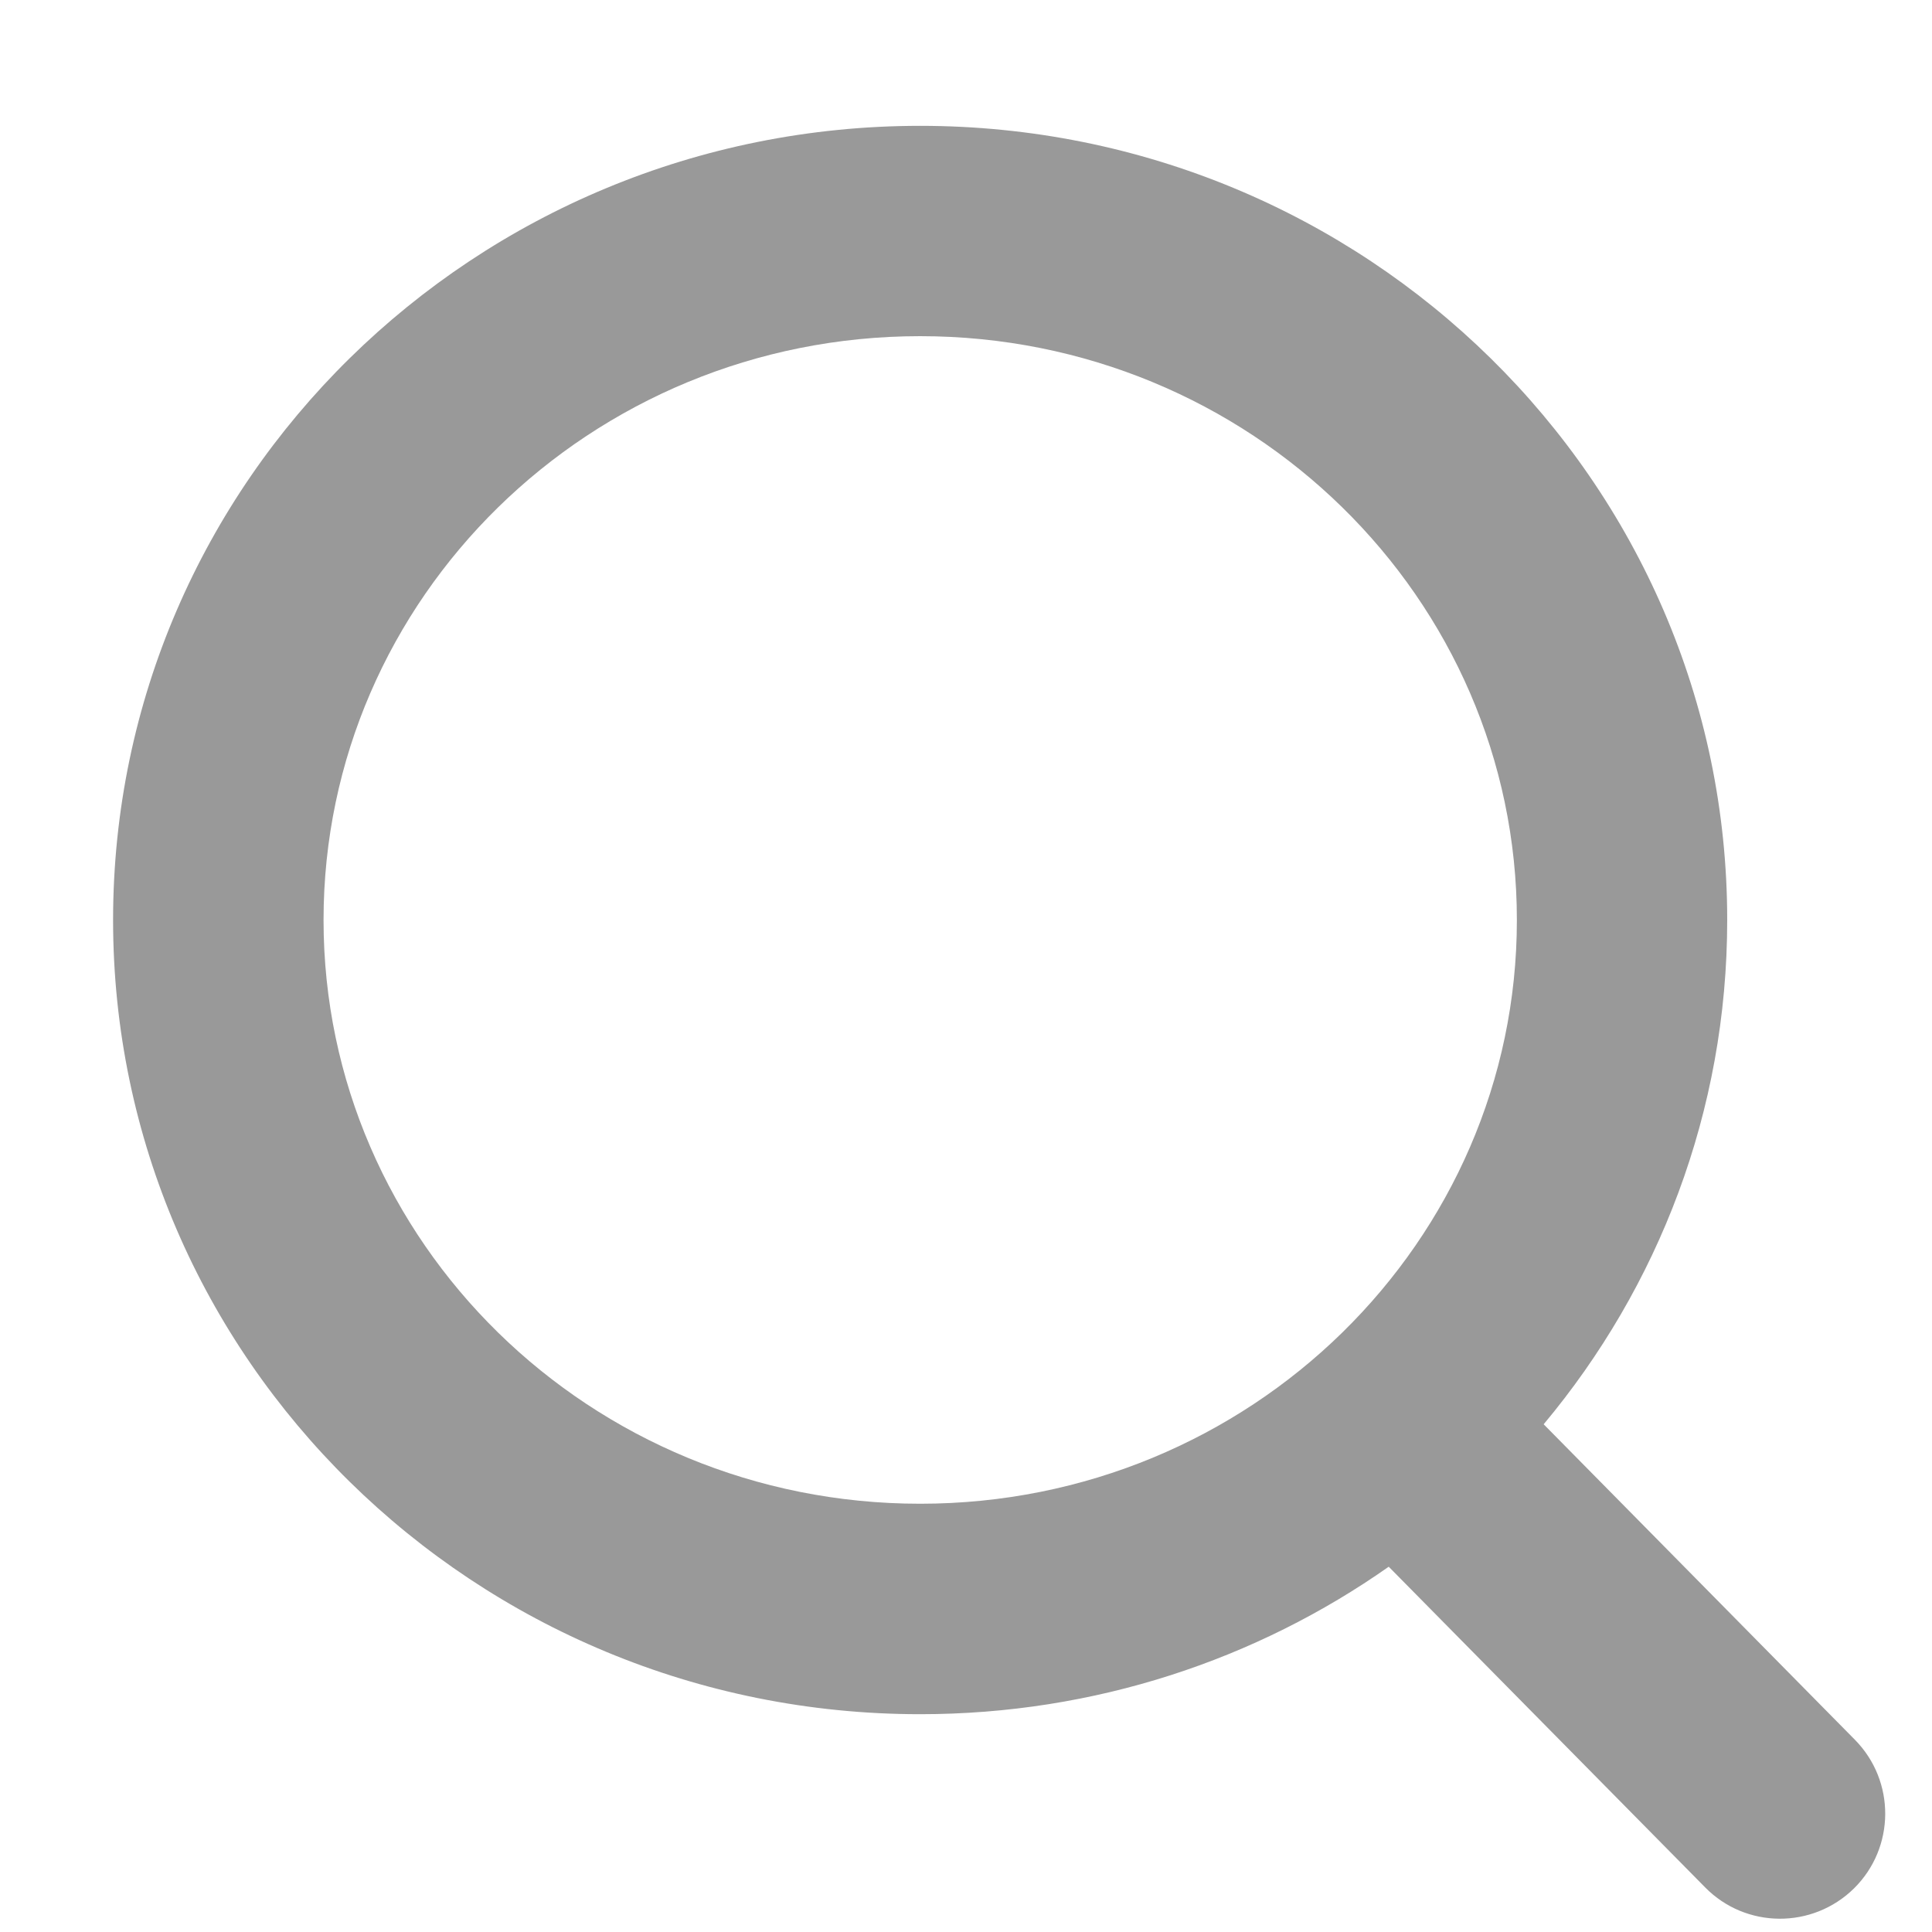 <svg width="15" height="15" viewBox="0 0 15 15" fill="none" xmlns="http://www.w3.org/2000/svg">
<path fill-rule="evenodd" clip-rule="evenodd" d="M7.144 13.309C8.5 13.309 9.756 12.885 10.782 12.164L10.786 12.168L13.239 14.654C13.555 14.975 14.072 14.978 14.394 14.662C14.715 14.345 14.718 13.828 14.401 13.507L11.985 11.058C12.875 9.993 13.41 8.63 13.41 7.143C13.41 3.734 10.601 0.977 7.144 0.977C3.687 0.977 0.878 3.734 0.878 7.143C0.878 10.551 3.687 13.309 7.144 13.309ZM2.512 7.143C2.512 9.642 4.582 11.675 7.144 11.675C9.706 11.675 11.777 9.642 11.777 7.143C11.777 4.643 9.706 2.61 7.144 2.61C4.582 2.61 2.512 4.643 2.512 7.143Z" fill="#999999"/>
</svg>
